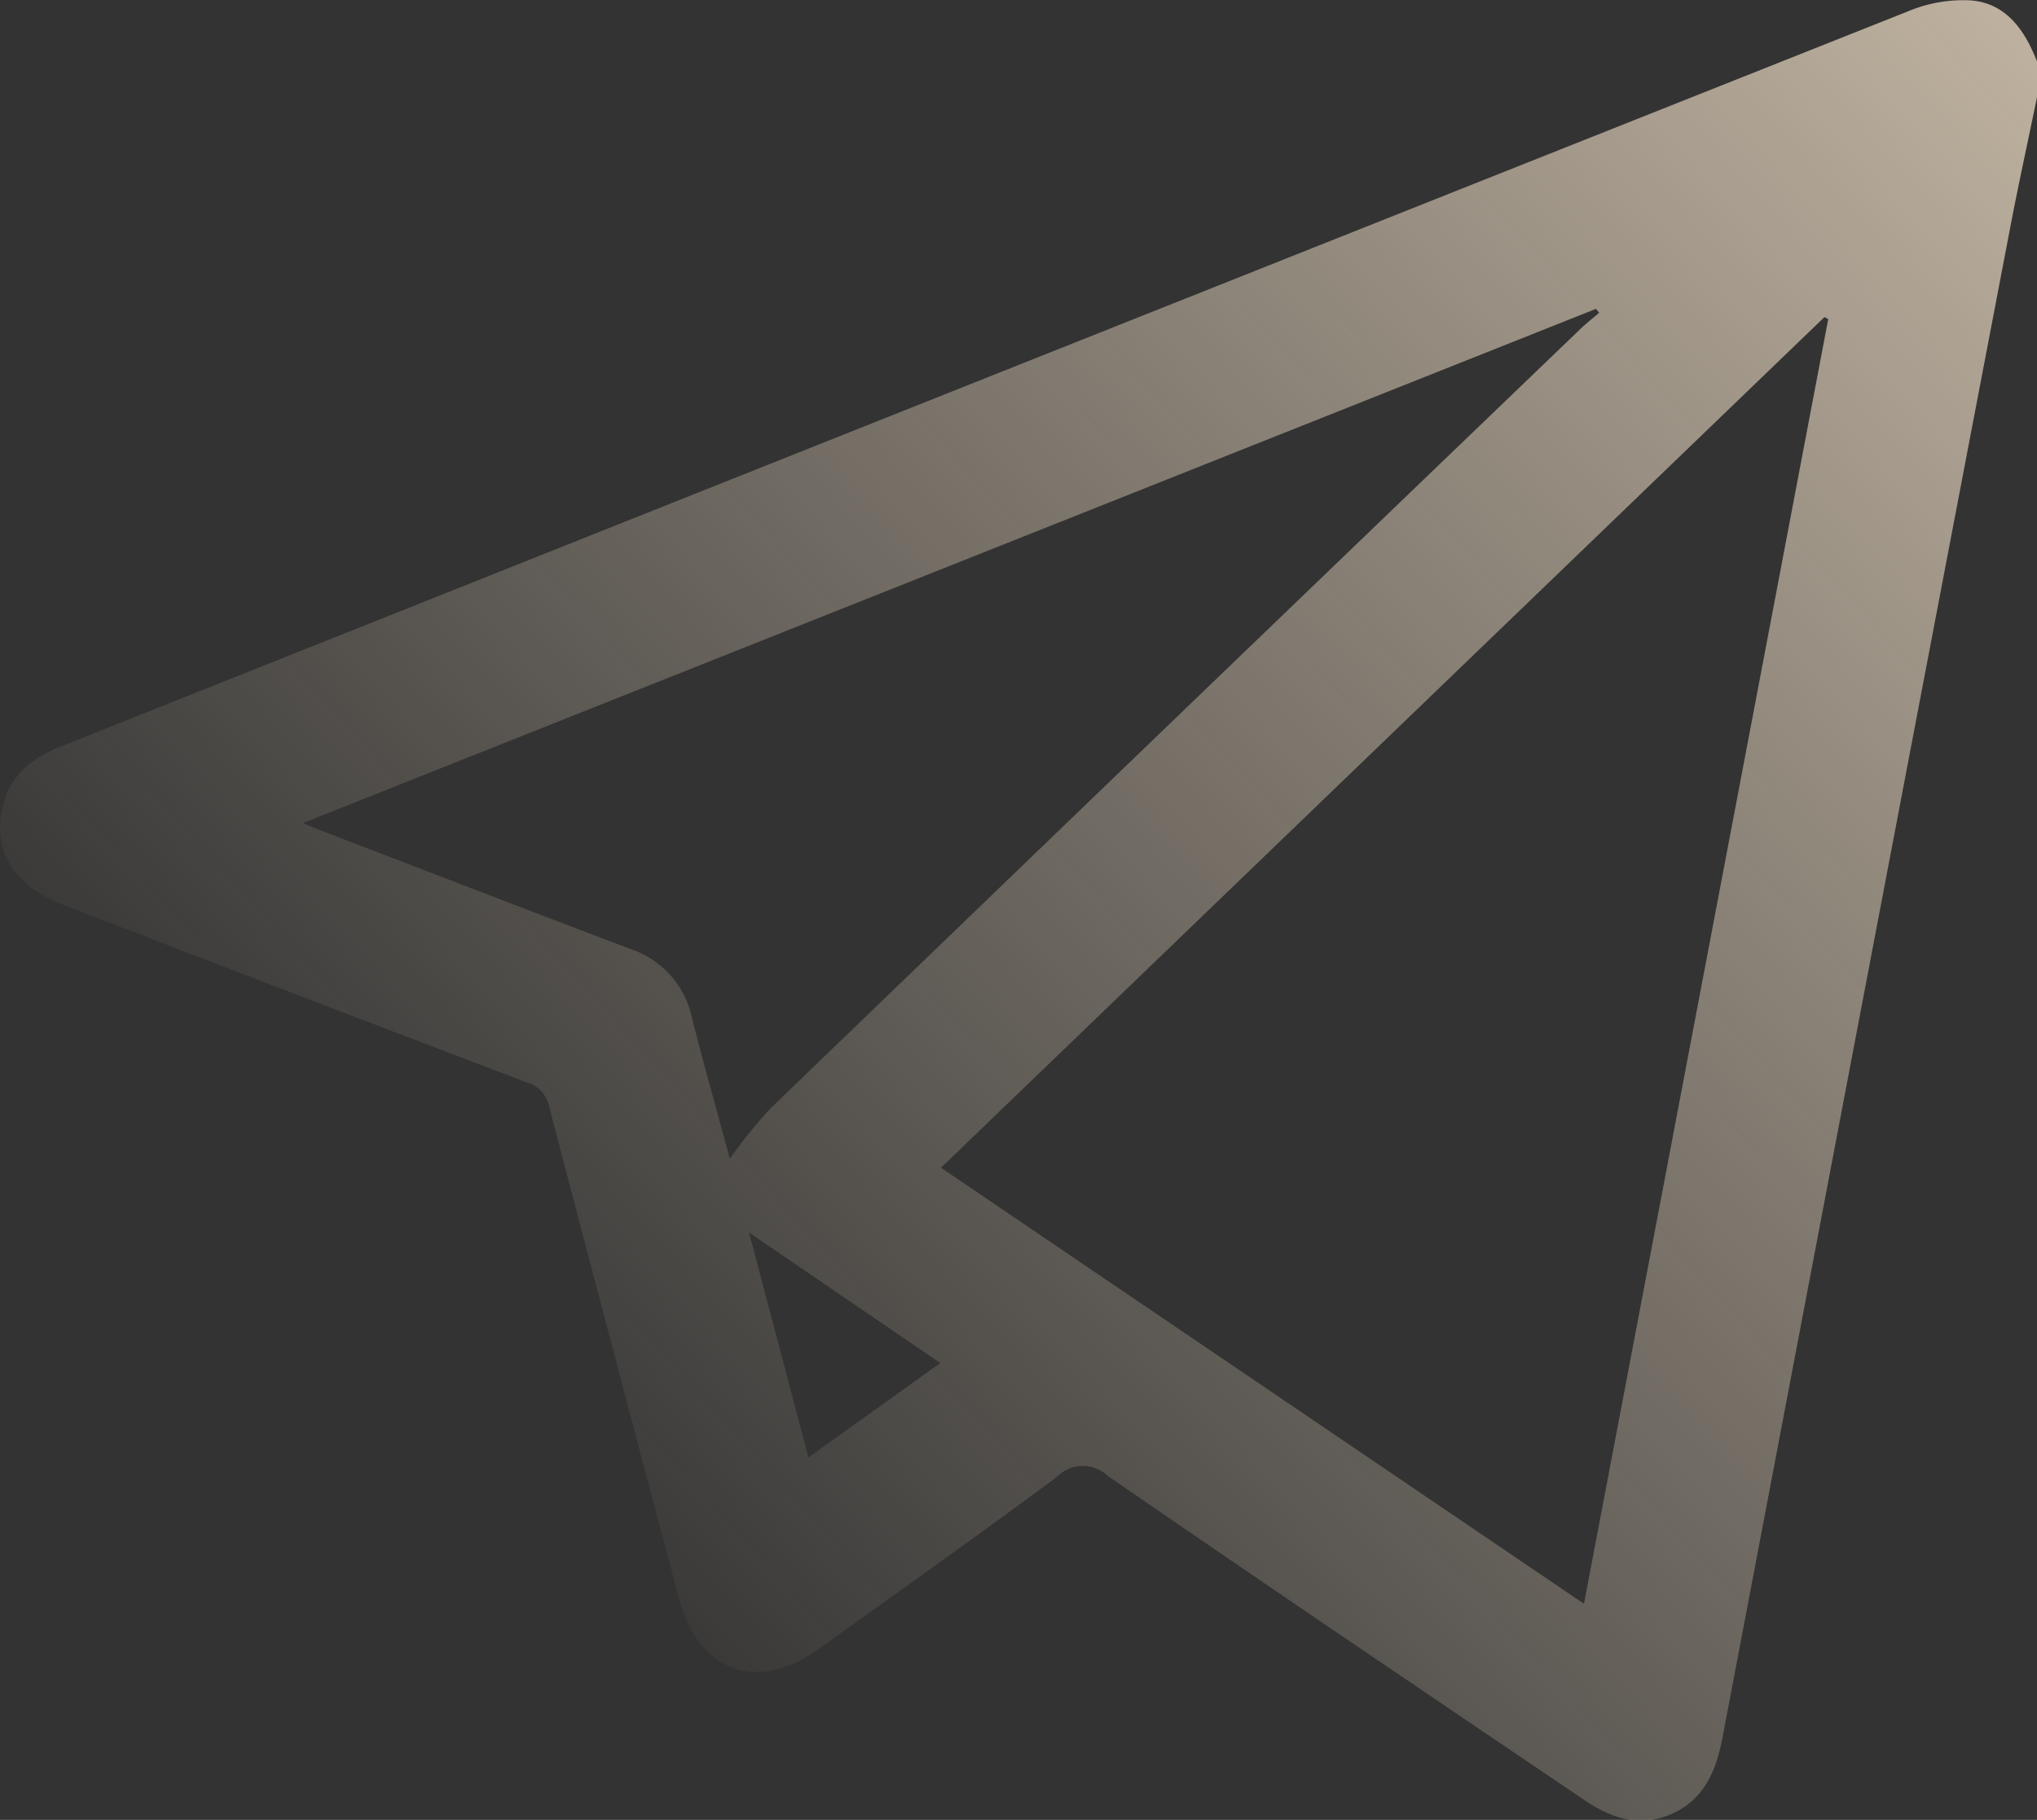 <svg xmlns="http://www.w3.org/2000/svg" xmlns:xlink="http://www.w3.org/1999/xlink" viewBox="0 0 151.53 135.4"><rect x="0" y="0" width="151.53" height="135.4" fill="#333333" stroke="none"/><defs><style>.cls-1{fill:url(#linear-gradient);}</style><linearGradient id="linear-gradient" x1="214.58" y1="-41.58" x2="37.58" y2="119.42" gradientUnits="userSpaceOnUse"><stop offset="0" stop-color="#ffecd2"/><stop offset="1" stop-color="#ffecd2" stop-opacity="0"/></linearGradient></defs><title>telegram</title><g id="Layer_2" data-name="Layer 2"><g id="Layer_1-2" data-name="Layer 1"><path class="cls-1" d="M151.53,7.23c-.68,3.32-1.41,6.62-2.05,10q-6.19,32.36-12.35,64.74-4.5,23.65-9,47.33c-.49,2.57-1.44,4.72-4,5.75-2.3.9-4.34.19-6.26-1.12-11.83-8-23.68-16-35.46-24.12a2.7,2.7,0,0,0-3.79.07c-5.85,4.35-11.81,8.56-17.74,12.82-4.55,3.27-8.93,1.69-10.37-3.76q-4.86-18.27-9.65-36.57a2.34,2.34,0,0,0-1.62-1.82Q22,74,4.73,67.33C1,65.91-.59,63.28.2,60c.55-2.34,2.2-3.62,4.32-4.46l34-13.55Q90.24,21.38,141.92.85a10.63,10.63,0,0,1,4.7-.82c2.63.22,4,2.22,4.91,4.54ZM70,86.88l47.83,32.44L136,23.74l-.28-.15Zm-15.68-.71a37.4,37.4,0,0,1,2.95-3.66q30.14-29.07,60.33-58.07c.43-.41.91-.78,1.36-1.17l-.24-.29L22.53,61.24c.64.26.95.4,1.27.52,7.68,2.94,15.34,5.91,23,8.81a6.93,6.93,0,0,1,4.69,5.22C52.38,79.32,53.38,82.81,54.28,86.17Zm5.85,22.24,9.78-7L55.72,91.7C57.2,97.29,58.63,102.71,60.13,108.41Z"/></g></g></svg>